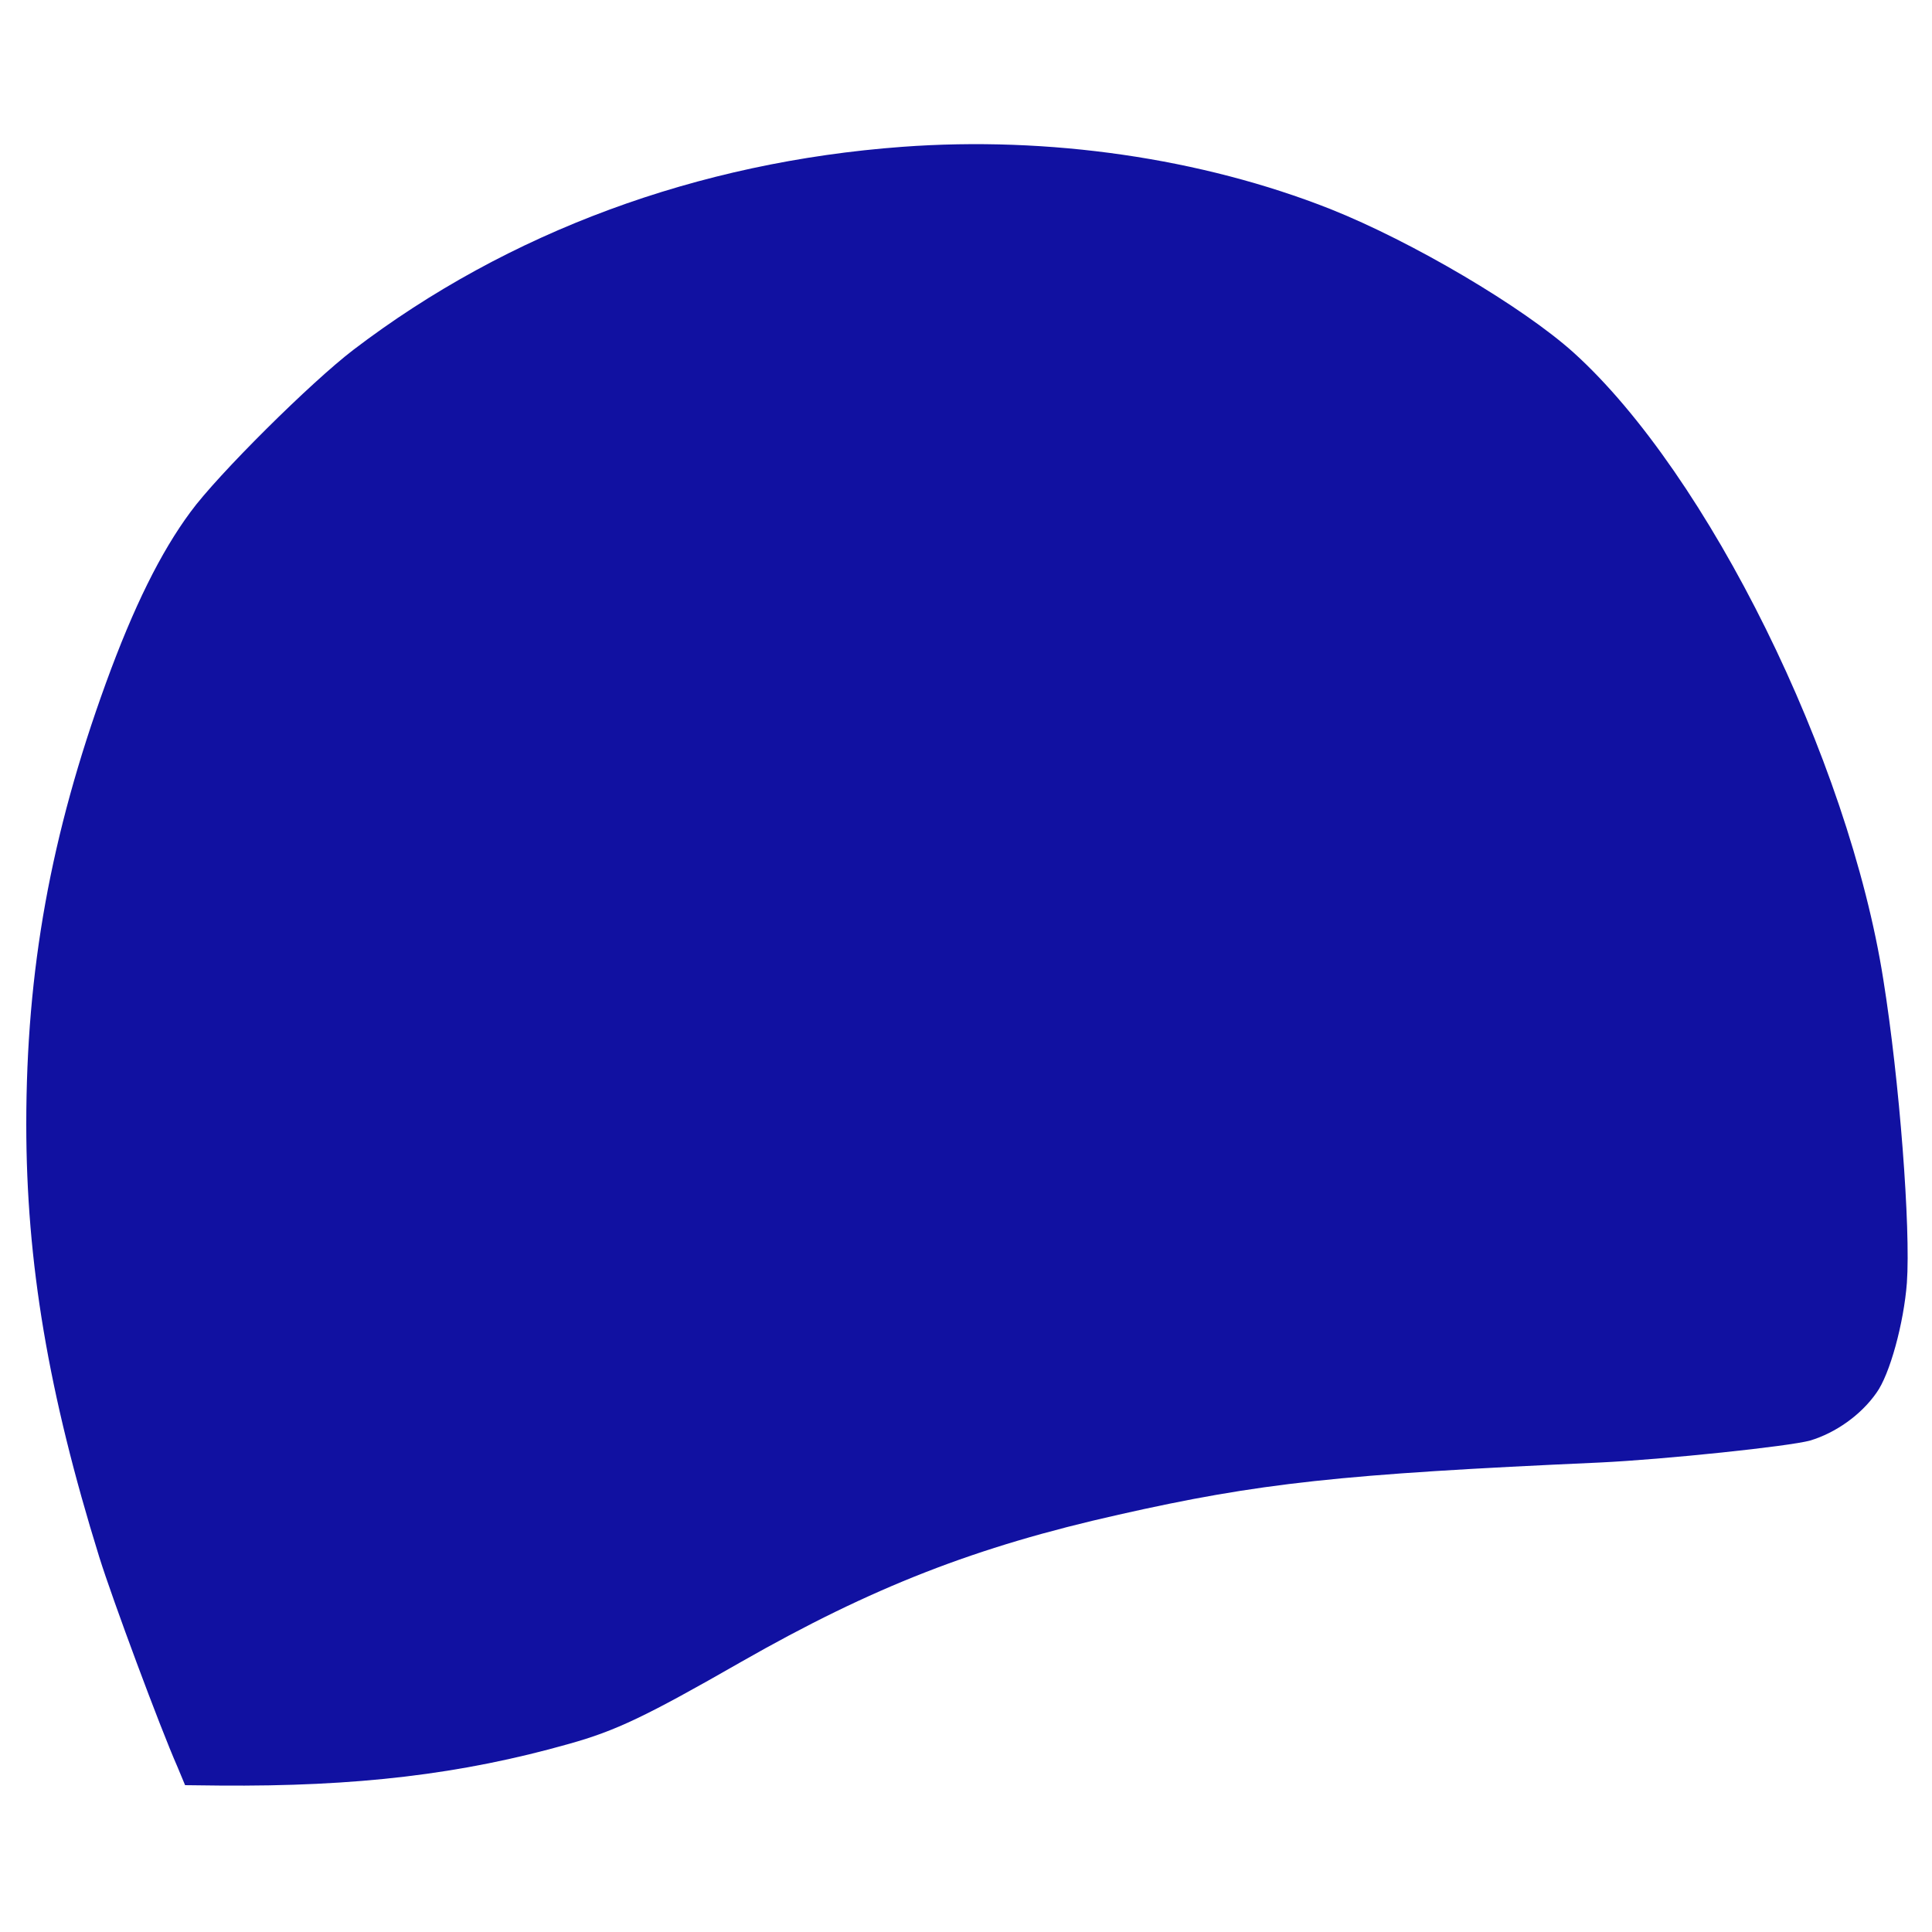 <?xml version="1.0" standalone="no"?>
<!DOCTYPE svg PUBLIC "-//W3C//DTD SVG 20010904//EN"
 "http://www.w3.org/TR/2001/REC-SVG-20010904/DTD/svg10.dtd">
<svg version="1.0" xmlns="http://www.w3.org/2000/svg"
 width="400" height="400" viewBox="0 0 500 500"
 preserveAspectRatio="xMidYMid meet">

<g transform="translate(0,500) scale(0.1,-0.1)"
fill="#1111a1" stroke="none">
<path d="M2335 4620 c-529 -39 -1020 -220 -1420 -525 -109 -83 -352 -324 -422
-420 -77 -104 -147 -245 -219 -443 -143 -394 -206 -742 -206 -1142 0 -357 57
-695 189 -1120 34 -109 157 -440 202 -542 l20 -48 88 -1 c356 -3 627 29 906
108 121 34 197 70 445 212 340 194 607 298 977 381 363 82 574 105 1245 135
168 8 492 42 545 57 66 20 131 66 171 123 35 48 71 181 79 285 10 142 -19 523
-61 785 -90 572 -454 1308 -801 1622 -132 119 -419 288 -630 372 -334 132
-729 189 -1108 161z"/>
</g>
</svg>
